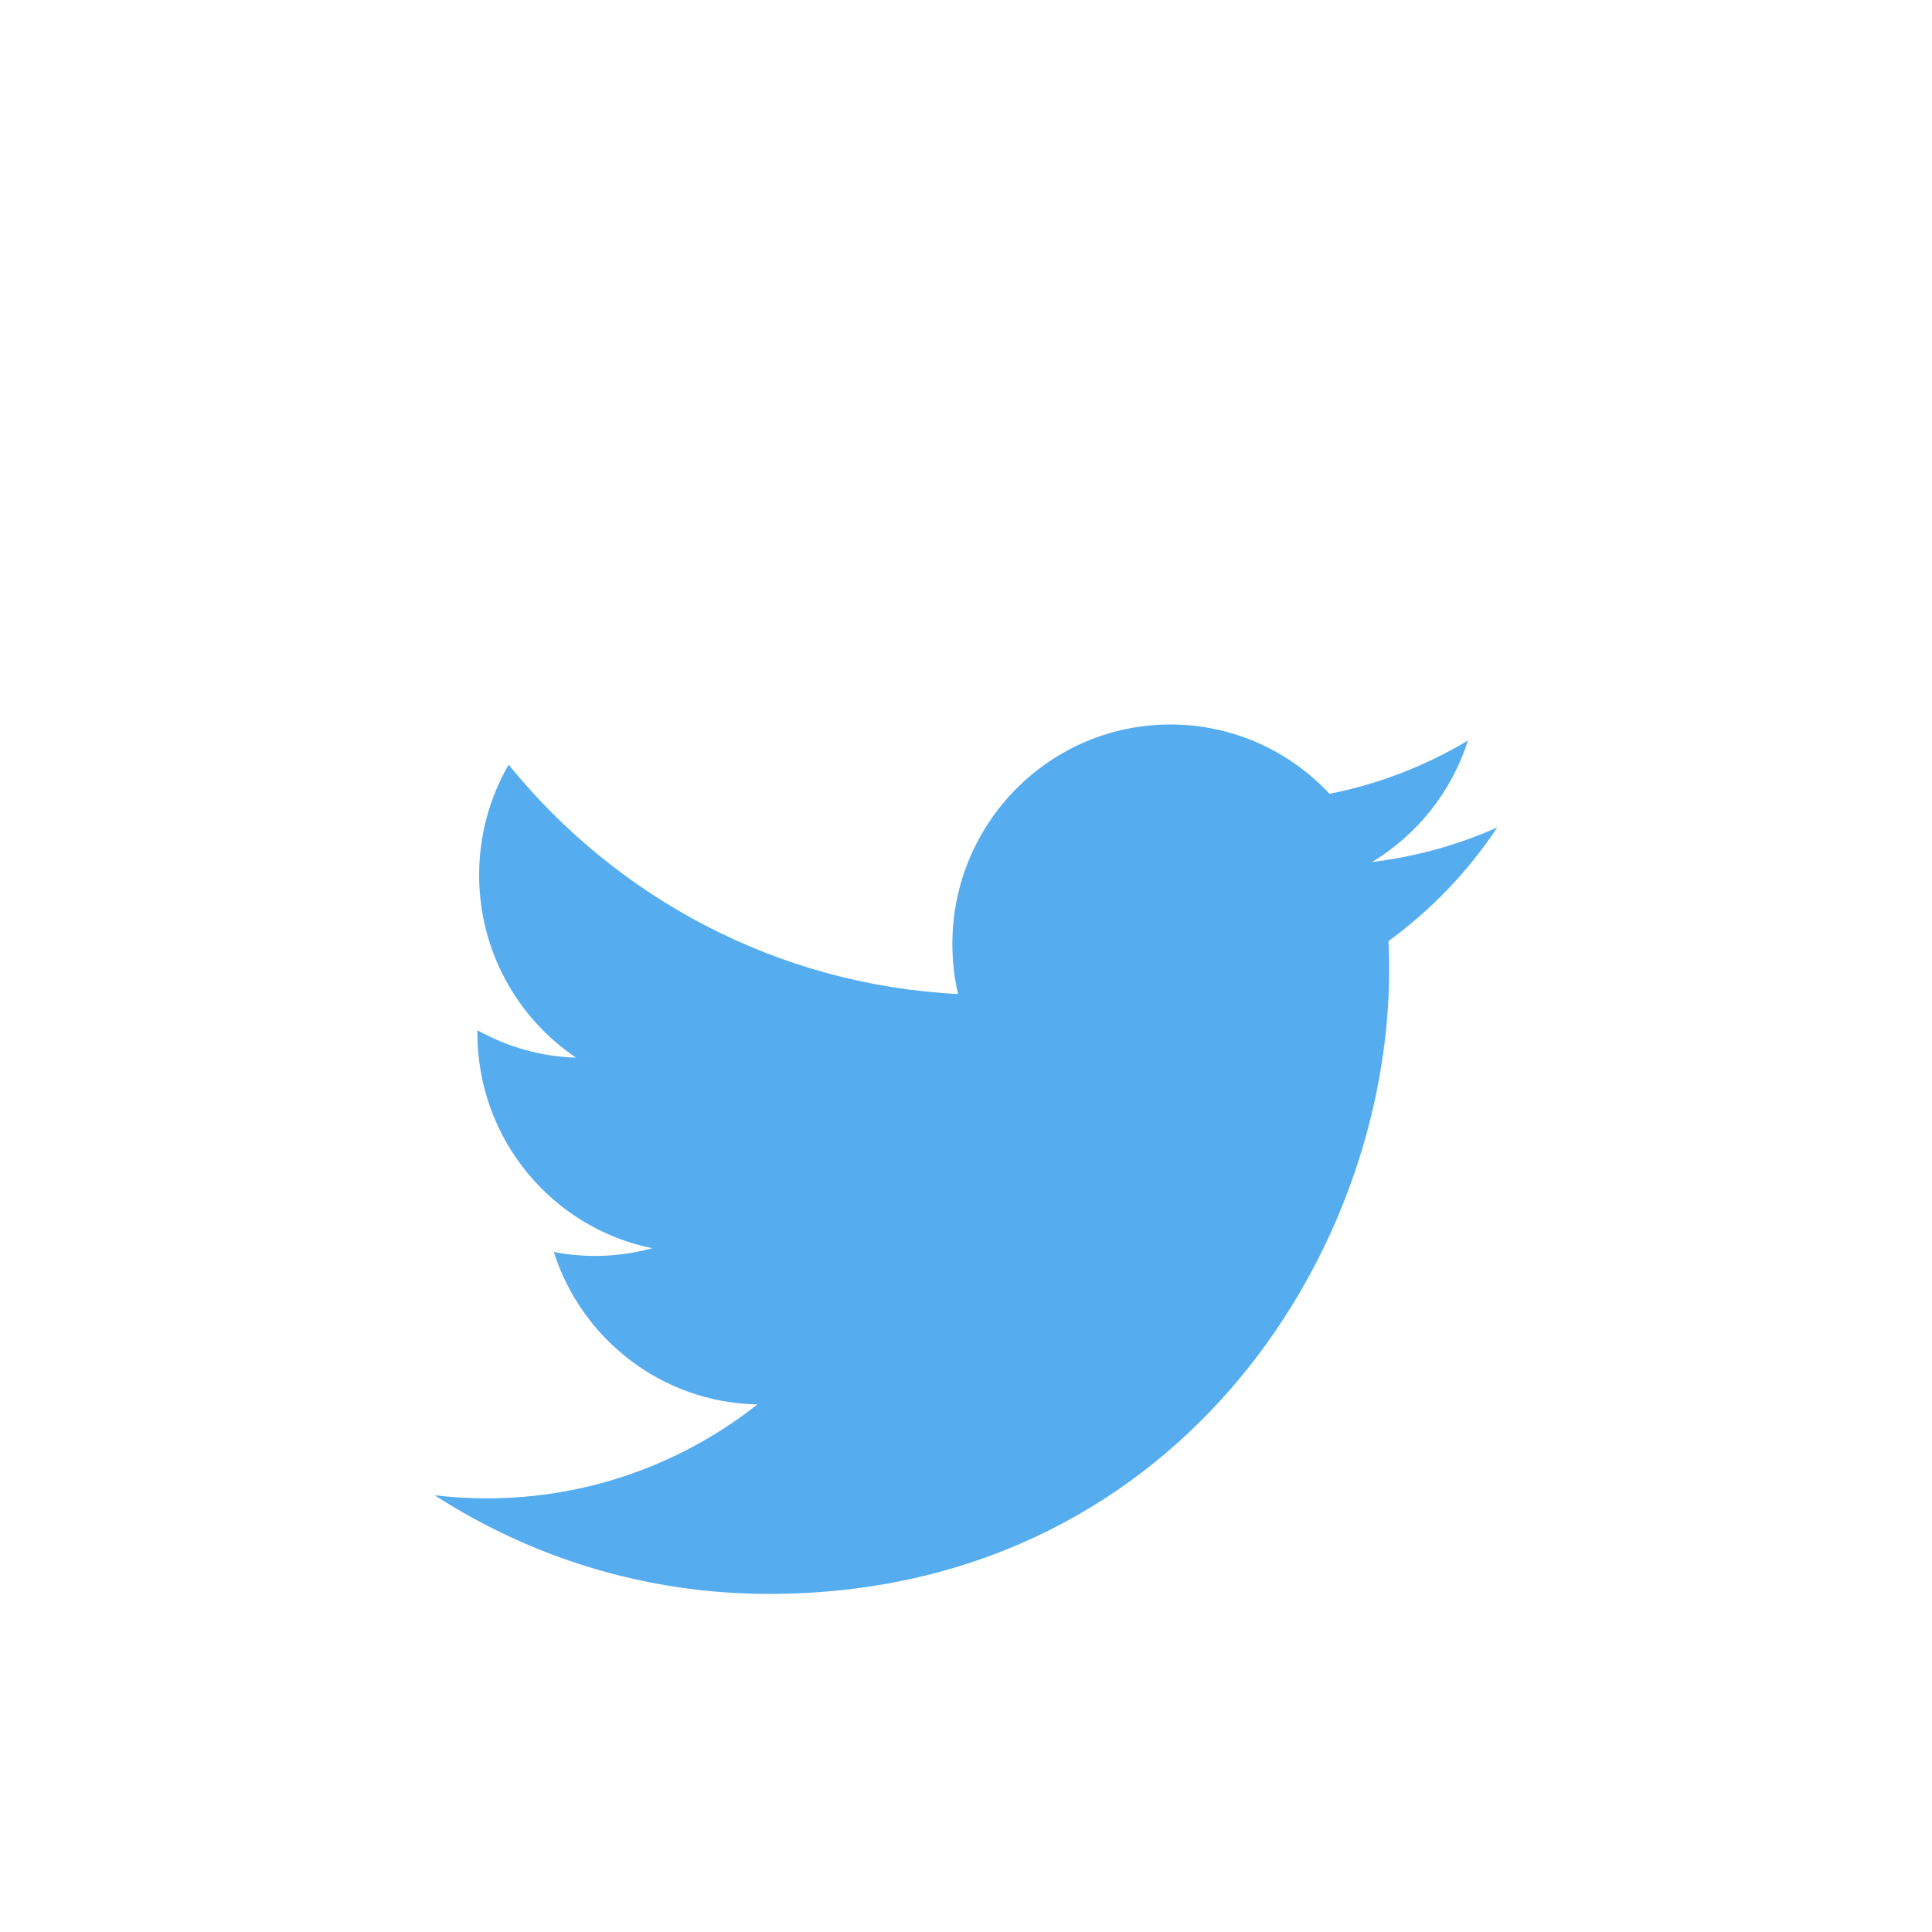 <svg width="40" height="40" viewBox="0 0 40 40" fill="none" xmlns="http://www.w3.org/2000/svg">
<g clip-path="url(#clip0)">
<path d="M20 40C31.046 40 40 31.046 40 20C40 8.954 31.046 0 20 0C8.954 0 0 8.954 0 20C0 31.046 8.954 40 20 40Z" fill="white"/>
<g filter="url(#filter0_d)">
<path d="M31 13.131C30.191 13.492 29.321 13.736 28.408 13.846C29.34 13.284 30.055 12.393 30.392 11.332C29.506 11.862 28.537 12.235 27.526 12.435C26.703 11.552 25.53 11 24.232 11C21.739 11 19.718 13.035 19.718 15.544C19.718 15.9 19.758 16.247 19.835 16.58C16.084 16.39 12.758 14.581 10.531 11.832C10.143 12.503 9.92 13.284 9.92 14.116C9.92 15.693 10.717 17.084 11.928 17.898C11.212 17.876 10.511 17.681 9.884 17.33C9.884 17.349 9.884 17.368 9.884 17.387C9.884 19.589 11.44 21.426 13.504 21.843C12.84 22.025 12.142 22.052 11.466 21.921C12.04 23.726 13.707 25.04 15.682 25.077C14.137 26.295 12.191 27.022 10.077 27.022C9.712 27.022 9.353 27 9 26.958C10.997 28.248 13.37 29 15.919 29C24.221 29 28.761 22.076 28.761 16.071C28.761 15.874 28.756 15.678 28.748 15.483C29.631 14.84 30.394 14.043 31 13.131Z" fill="#55ACEE"/>
</g>
</g>
<defs>
<filter id="filter0_d" x="-1" y="5" width="42" height="38" filterUnits="userSpaceOnUse" color-interpolation-filters="sRGB">
<feFlood flood-opacity="0" result="BackgroundImageFix"/>
<feColorMatrix in="SourceAlpha" type="matrix" values="0 0 0 0 0 0 0 0 0 0 0 0 0 0 0 0 0 0 127 0" result="hardAlpha"/>
<feOffset dy="4"/>
<feGaussianBlur stdDeviation="5"/>
<feComposite in2="hardAlpha" operator="out"/>
<feColorMatrix type="matrix" values="0 0 0 0 0 0 0 0 0 0 0 0 0 0 0 0 0 0 0.1 0"/>
<feBlend mode="normal" in2="BackgroundImageFix" result="effect1_dropShadow"/>
<feBlend mode="normal" in="SourceGraphic" in2="effect1_dropShadow" result="shape"/>
</filter>
<clipPath id="clip0">
<rect width="40" height="40" fill="white"/>
</clipPath>
</defs>
</svg>

